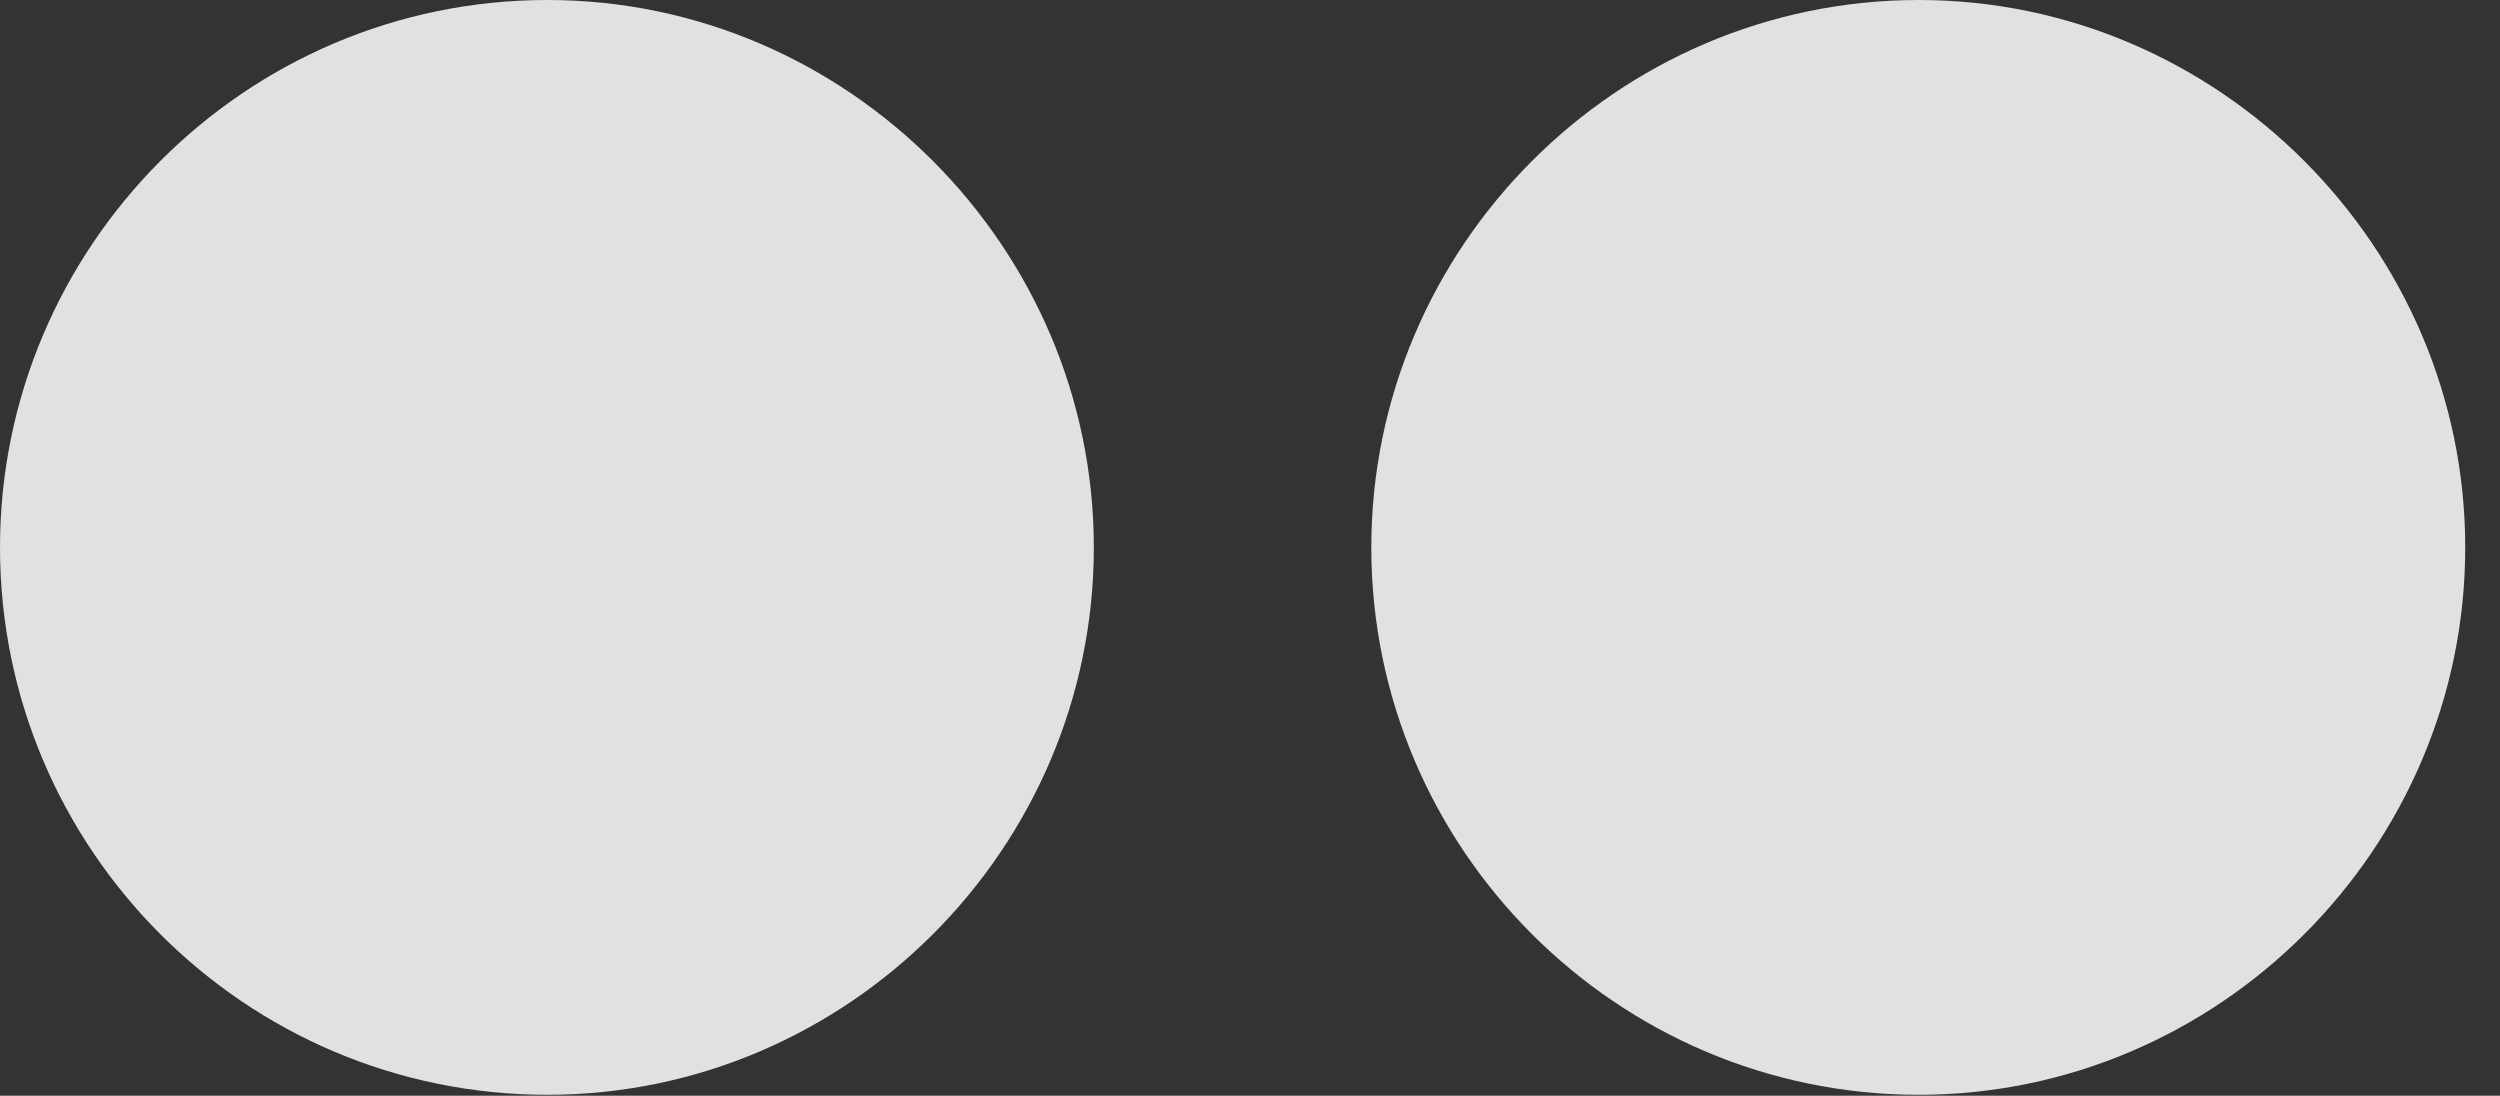 <?xml version="1.0" encoding="UTF-8"?>
<!--Generator: Apple Native CoreSVG 232.5-->
<!DOCTYPE svg
PUBLIC "-//W3C//DTD SVG 1.1//EN"
       "http://www.w3.org/Graphics/SVG/1.1/DTD/svg11.dtd">
<svg version="1.1" xmlns="http://www.w3.org/2000/svg" xmlns:xlink="http://www.w3.org/1999/xlink" width="25.957" height="11.377">
 <rect width="100%" height="100%" fill="#333333" stroke="none"/>
 <g>
  <rect height="11.377" opacity="0" width="25.957" x="0" y="0"/>
  <path d="M19.922 11.367C23.037 11.367 25.596 8.809 25.596 5.684C25.596 2.568 23.037 0 19.922 0C16.787 0 14.238 2.568 14.238 5.684C14.238 8.809 16.787 11.367 19.922 11.367Z" fill="#ffffff" fill-opacity="0.85"/>
  <path d="M5.684 11.367C8.799 11.367 11.357 8.809 11.357 5.684C11.357 2.568 8.799 0 5.684 0C2.539 0 0 2.568 0 5.684C0 8.809 2.539 11.367 5.684 11.367Z" fill="#ffffff" fill-opacity="0.85"/>
 </g>
</svg>
